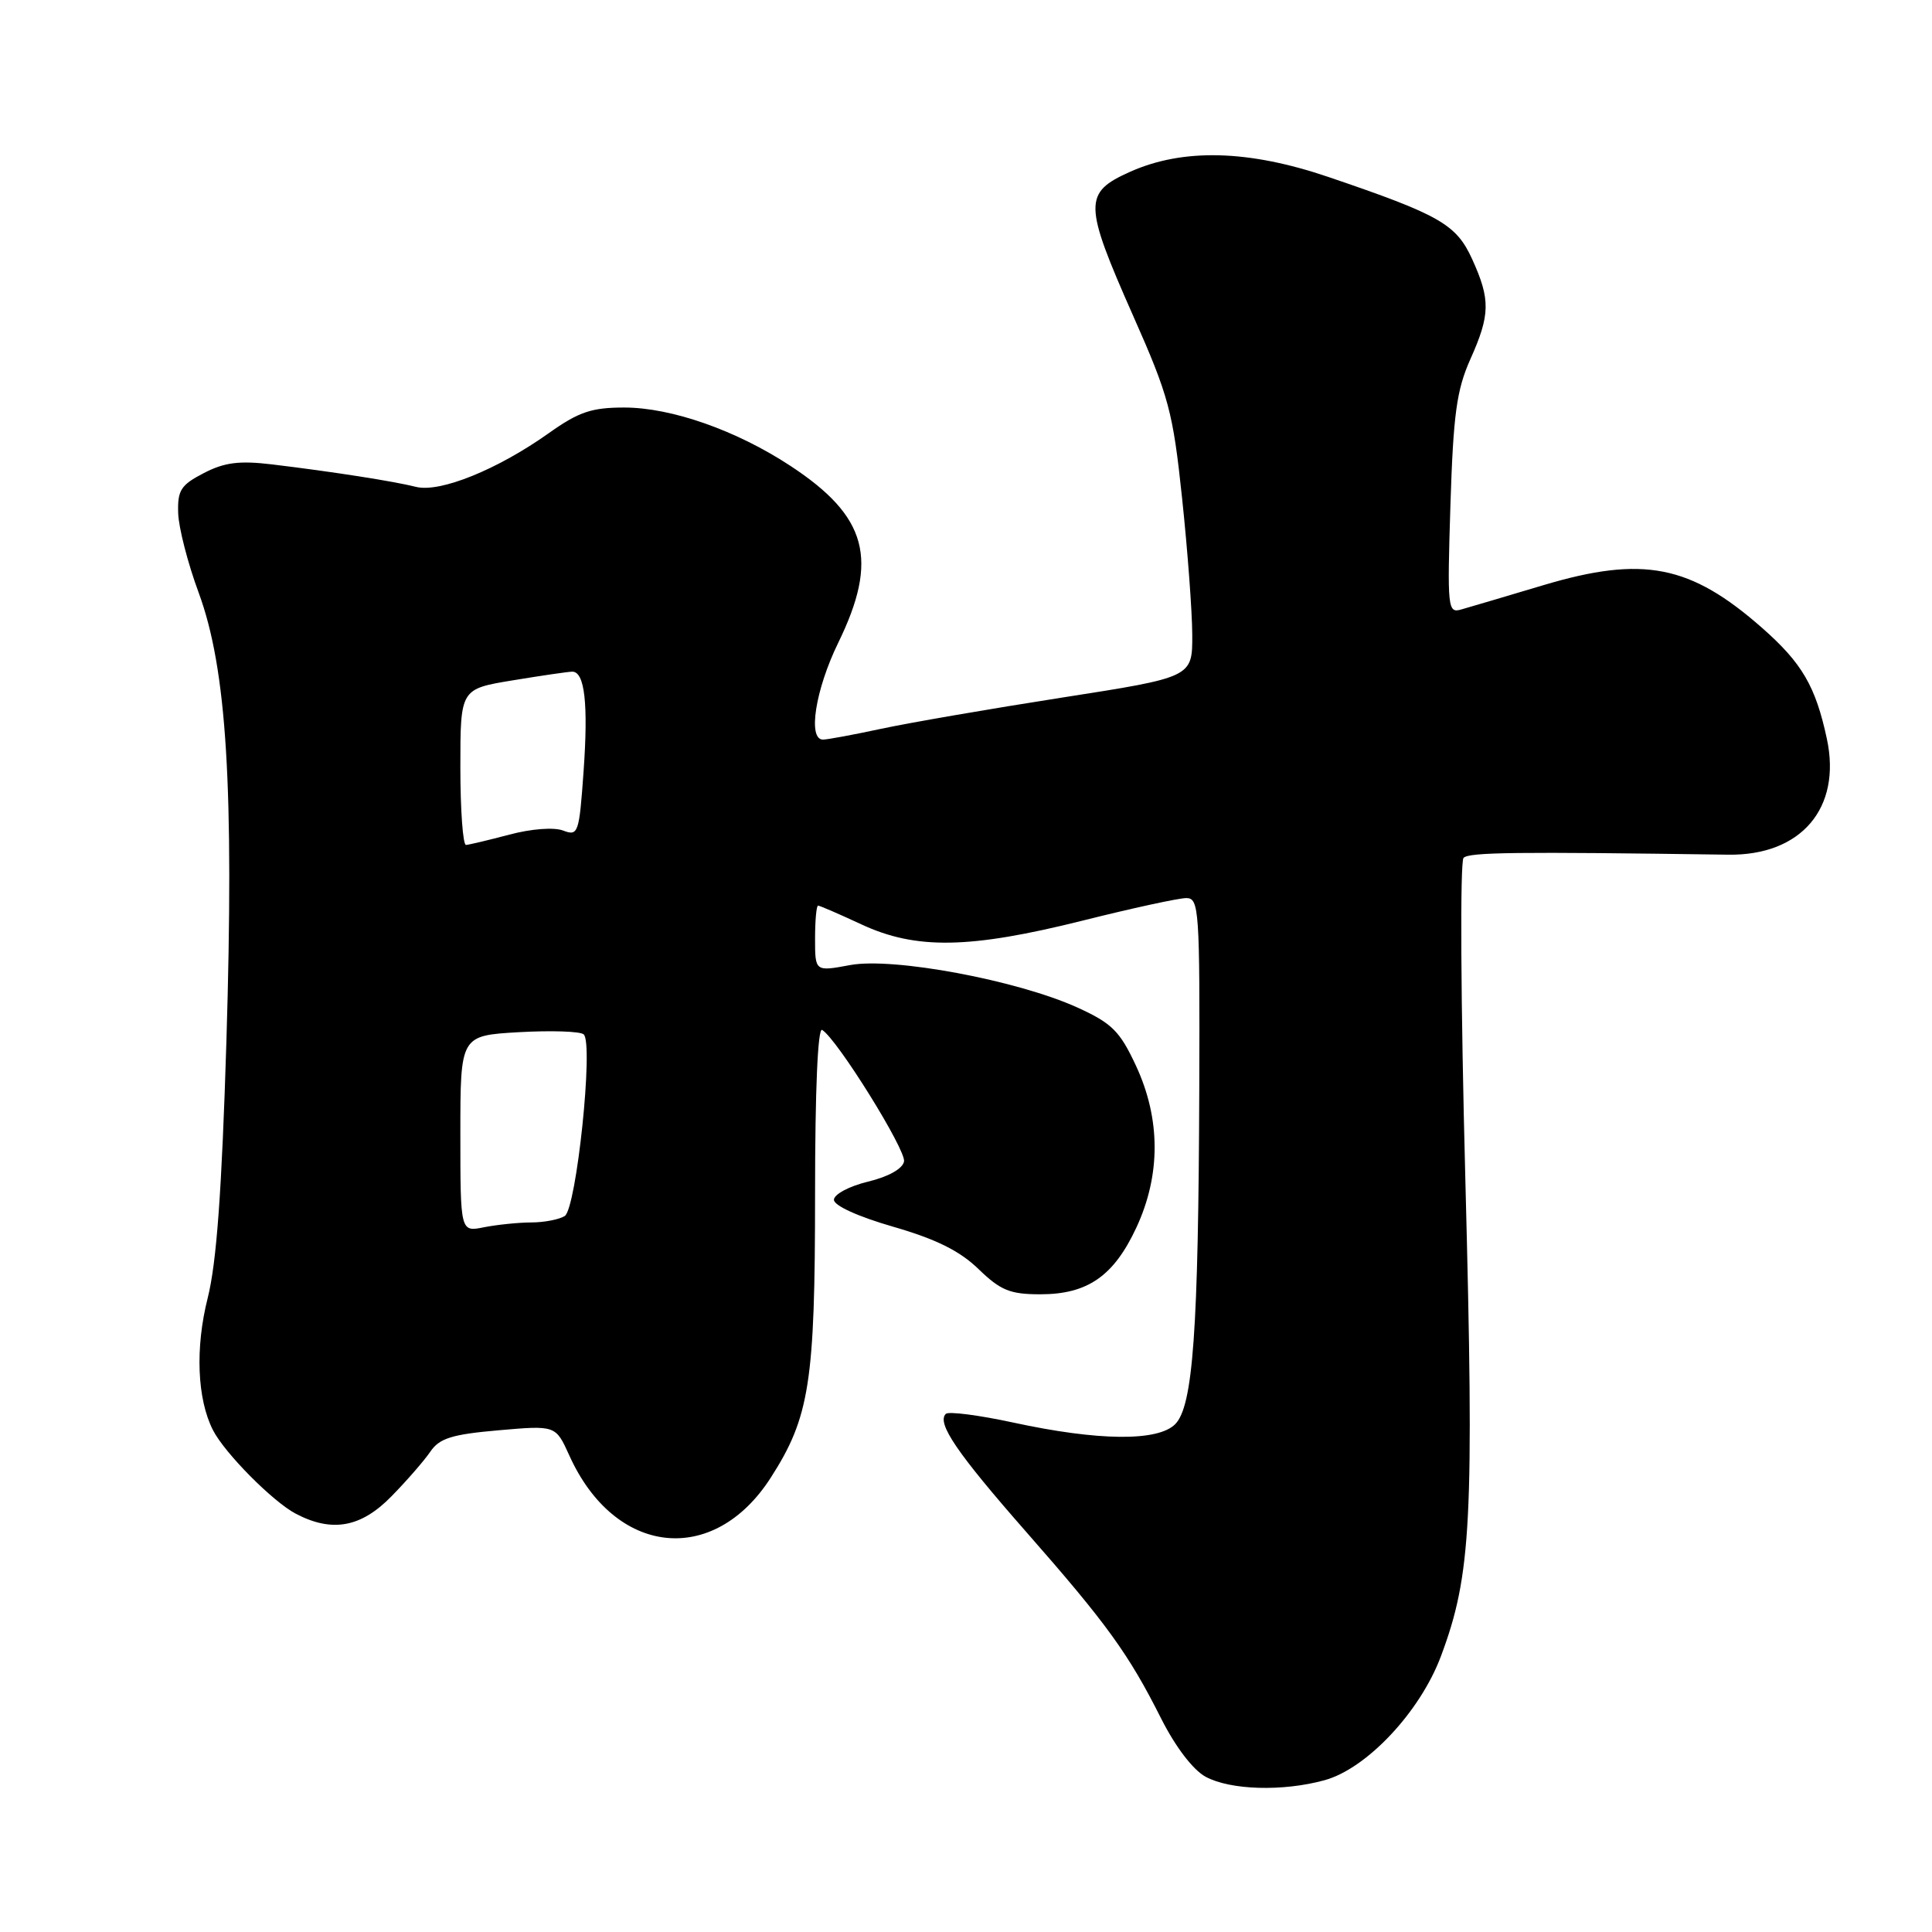 <?xml version="1.0" encoding="UTF-8" standalone="no"?>
<!DOCTYPE svg PUBLIC "-//W3C//DTD SVG 1.1//EN" "http://www.w3.org/Graphics/SVG/1.1/DTD/svg11.dtd" >
<svg xmlns="http://www.w3.org/2000/svg" xmlns:xlink="http://www.w3.org/1999/xlink" version="1.1" viewBox="0 0 256 256">
 <g >
 <path fill="currentColor"
d=" M 175.50 235.89 C 181.10 234.36 188.17 226.83 190.93 219.46 C 194.97 208.67 195.34 201.38 194.17 156.44 C 193.55 132.85 193.45 114.15 193.93 113.67 C 194.68 112.92 200.82 112.85 229.00 113.25 C 238.66 113.39 244.04 107.07 242.07 97.90 C 240.58 90.94 238.78 87.86 233.51 83.22 C 223.98 74.83 217.71 73.60 204.50 77.54 C 199.55 79.02 194.65 80.47 193.62 80.76 C 191.83 81.28 191.76 80.63 192.19 66.90 C 192.57 54.91 193.01 51.68 194.82 47.62 C 197.47 41.70 197.51 39.71 195.07 34.34 C 192.96 29.71 190.79 28.47 175.99 23.44 C 165.42 19.85 156.77 19.63 149.75 22.76 C 143.54 25.54 143.57 26.98 150.15 41.85 C 154.88 52.52 155.42 54.53 156.63 65.99 C 157.36 72.87 157.97 81.03 157.98 84.12 C 158.00 89.74 158.00 89.74 140.75 92.43 C 131.26 93.91 120.49 95.77 116.80 96.56 C 113.12 97.35 109.63 98.00 109.05 98.00 C 107.00 98.00 108.04 91.39 111.06 85.19 C 116.47 74.11 114.95 68.45 104.75 61.74 C 97.59 57.03 88.97 54.00 82.71 54.00 C 78.39 54.00 76.68 54.58 72.74 57.38 C 65.92 62.23 58.28 65.32 55.11 64.51 C 52.13 63.76 44.05 62.50 36.00 61.53 C 31.70 61.02 29.73 61.27 27.00 62.69 C 23.96 64.26 23.51 64.96 23.61 68.00 C 23.67 69.92 24.89 74.66 26.32 78.52 C 30.05 88.62 31.02 104.34 30.00 138.00 C 29.39 157.82 28.70 167.32 27.52 172.00 C 25.85 178.60 26.12 185.39 28.22 189.50 C 29.76 192.53 36.16 198.99 39.20 200.58 C 44.01 203.10 47.85 202.40 51.89 198.25 C 53.91 196.19 56.22 193.53 57.03 192.34 C 58.23 190.58 59.87 190.06 66.07 189.52 C 73.63 188.86 73.63 188.86 75.43 192.84 C 81.44 206.18 94.54 207.63 102.13 195.80 C 107.28 187.78 108.00 183.15 108.00 158.22 C 108.00 144.47 108.36 136.11 108.94 136.47 C 110.94 137.70 120.07 152.38 119.79 153.90 C 119.60 154.87 117.71 155.93 114.99 156.58 C 112.51 157.18 110.50 158.26 110.50 158.98 C 110.50 159.75 113.71 161.21 118.36 162.55 C 124.03 164.19 127.18 165.75 129.66 168.16 C 132.59 170.99 133.83 171.50 137.85 171.50 C 144.11 171.50 147.58 169.09 150.57 162.67 C 153.82 155.69 153.80 148.26 150.52 141.21 C 148.38 136.62 147.34 135.59 142.78 133.51 C 134.82 129.89 118.33 126.81 112.63 127.88 C 108.00 128.74 108.00 128.74 108.00 124.37 C 108.00 121.97 108.18 120.00 108.40 120.00 C 108.62 120.00 111.21 121.12 114.15 122.49 C 121.37 125.85 128.47 125.73 143.44 121.99 C 150.01 120.34 156.19 119.00 157.19 119.00 C 158.89 119.00 158.99 120.51 158.91 144.25 C 158.80 176.39 158.08 186.35 155.71 188.72 C 153.40 191.02 145.52 190.94 134.23 188.49 C 129.68 187.51 125.67 186.99 125.32 187.35 C 124.10 188.57 126.80 192.53 135.99 203.00 C 146.66 215.15 149.56 219.16 153.86 227.72 C 155.76 231.48 158.08 234.52 159.75 235.43 C 163.03 237.20 169.96 237.41 175.50 235.89 Z  M 61.00 150.23 C 61.00 137.22 61.00 137.22 68.75 136.77 C 73.01 136.53 76.88 136.65 77.34 137.06 C 78.68 138.21 76.38 160.14 74.83 161.13 C 74.10 161.59 72.09 161.98 70.38 161.98 C 68.66 161.99 65.84 162.28 64.12 162.62 C 61.00 163.25 61.00 163.25 61.00 150.23 Z  M 61.00 101.65 C 61.00 91.29 61.00 91.29 67.94 90.15 C 71.76 89.52 75.31 89.00 75.83 89.00 C 77.48 89.00 77.96 93.25 77.33 102.17 C 76.74 110.46 76.62 110.81 74.61 110.05 C 73.39 109.59 70.39 109.82 67.50 110.59 C 64.75 111.32 62.16 111.93 61.75 111.96 C 61.34 111.98 61.00 107.34 61.00 101.65 Z "/>
</g>
</svg>